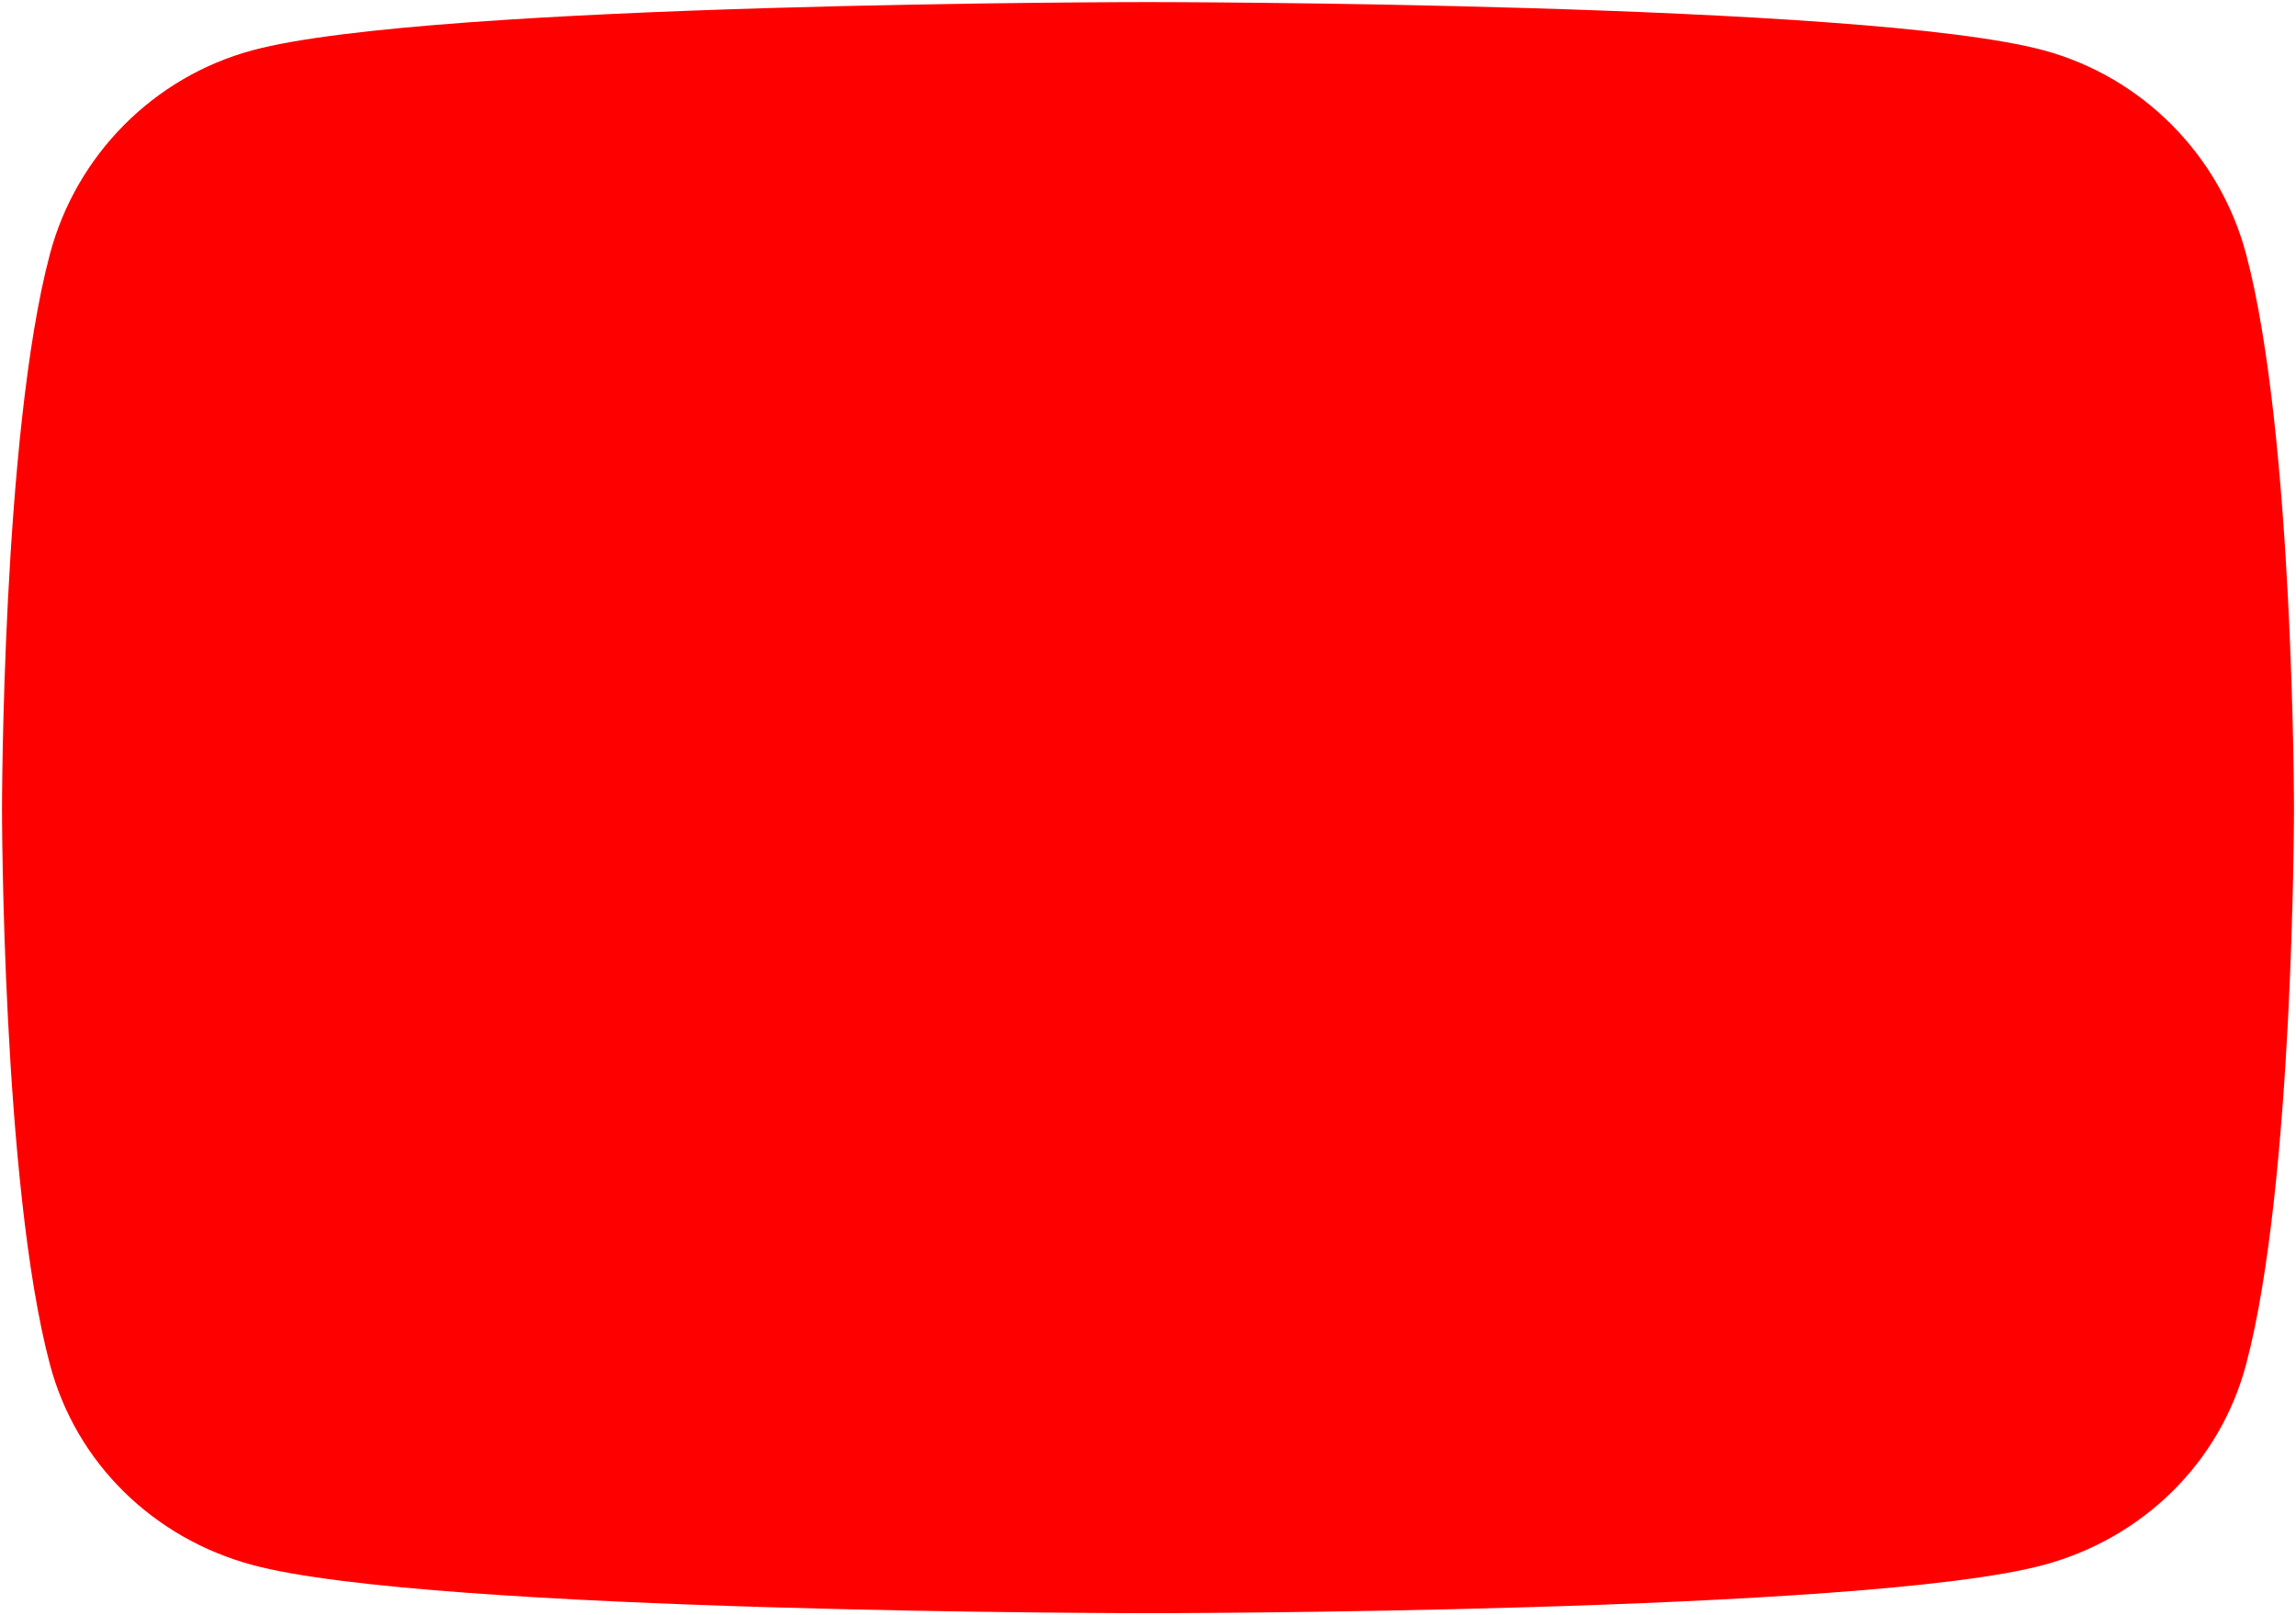 <svg width="108" height="76" viewBox="0 0 108 76" fill="none" xmlns="http://www.w3.org/2000/svg">
<path d="M105.653 11.958C104.413 7.29 100.76 3.613 96.121 2.365C87.713 0.098 54 0.098 54 0.098C54 0.098 20.286 0.098 11.878 2.365C7.24 3.613 3.586 7.29 2.347 11.959C0.094 20.421 0.094 38.077 0.094 38.077C0.094 38.077 0.094 55.733 2.347 64.195C3.586 68.864 7.24 72.388 11.878 73.636C20.286 75.903 54 75.903 54 75.903C54 75.903 87.713 75.903 96.121 73.636C100.76 72.388 104.413 68.864 105.653 64.195C107.906 55.733 107.906 38.077 107.906 38.077C107.906 38.077 107.906 20.421 105.653 11.958Z" fill="#FF0000"/>
</svg>
